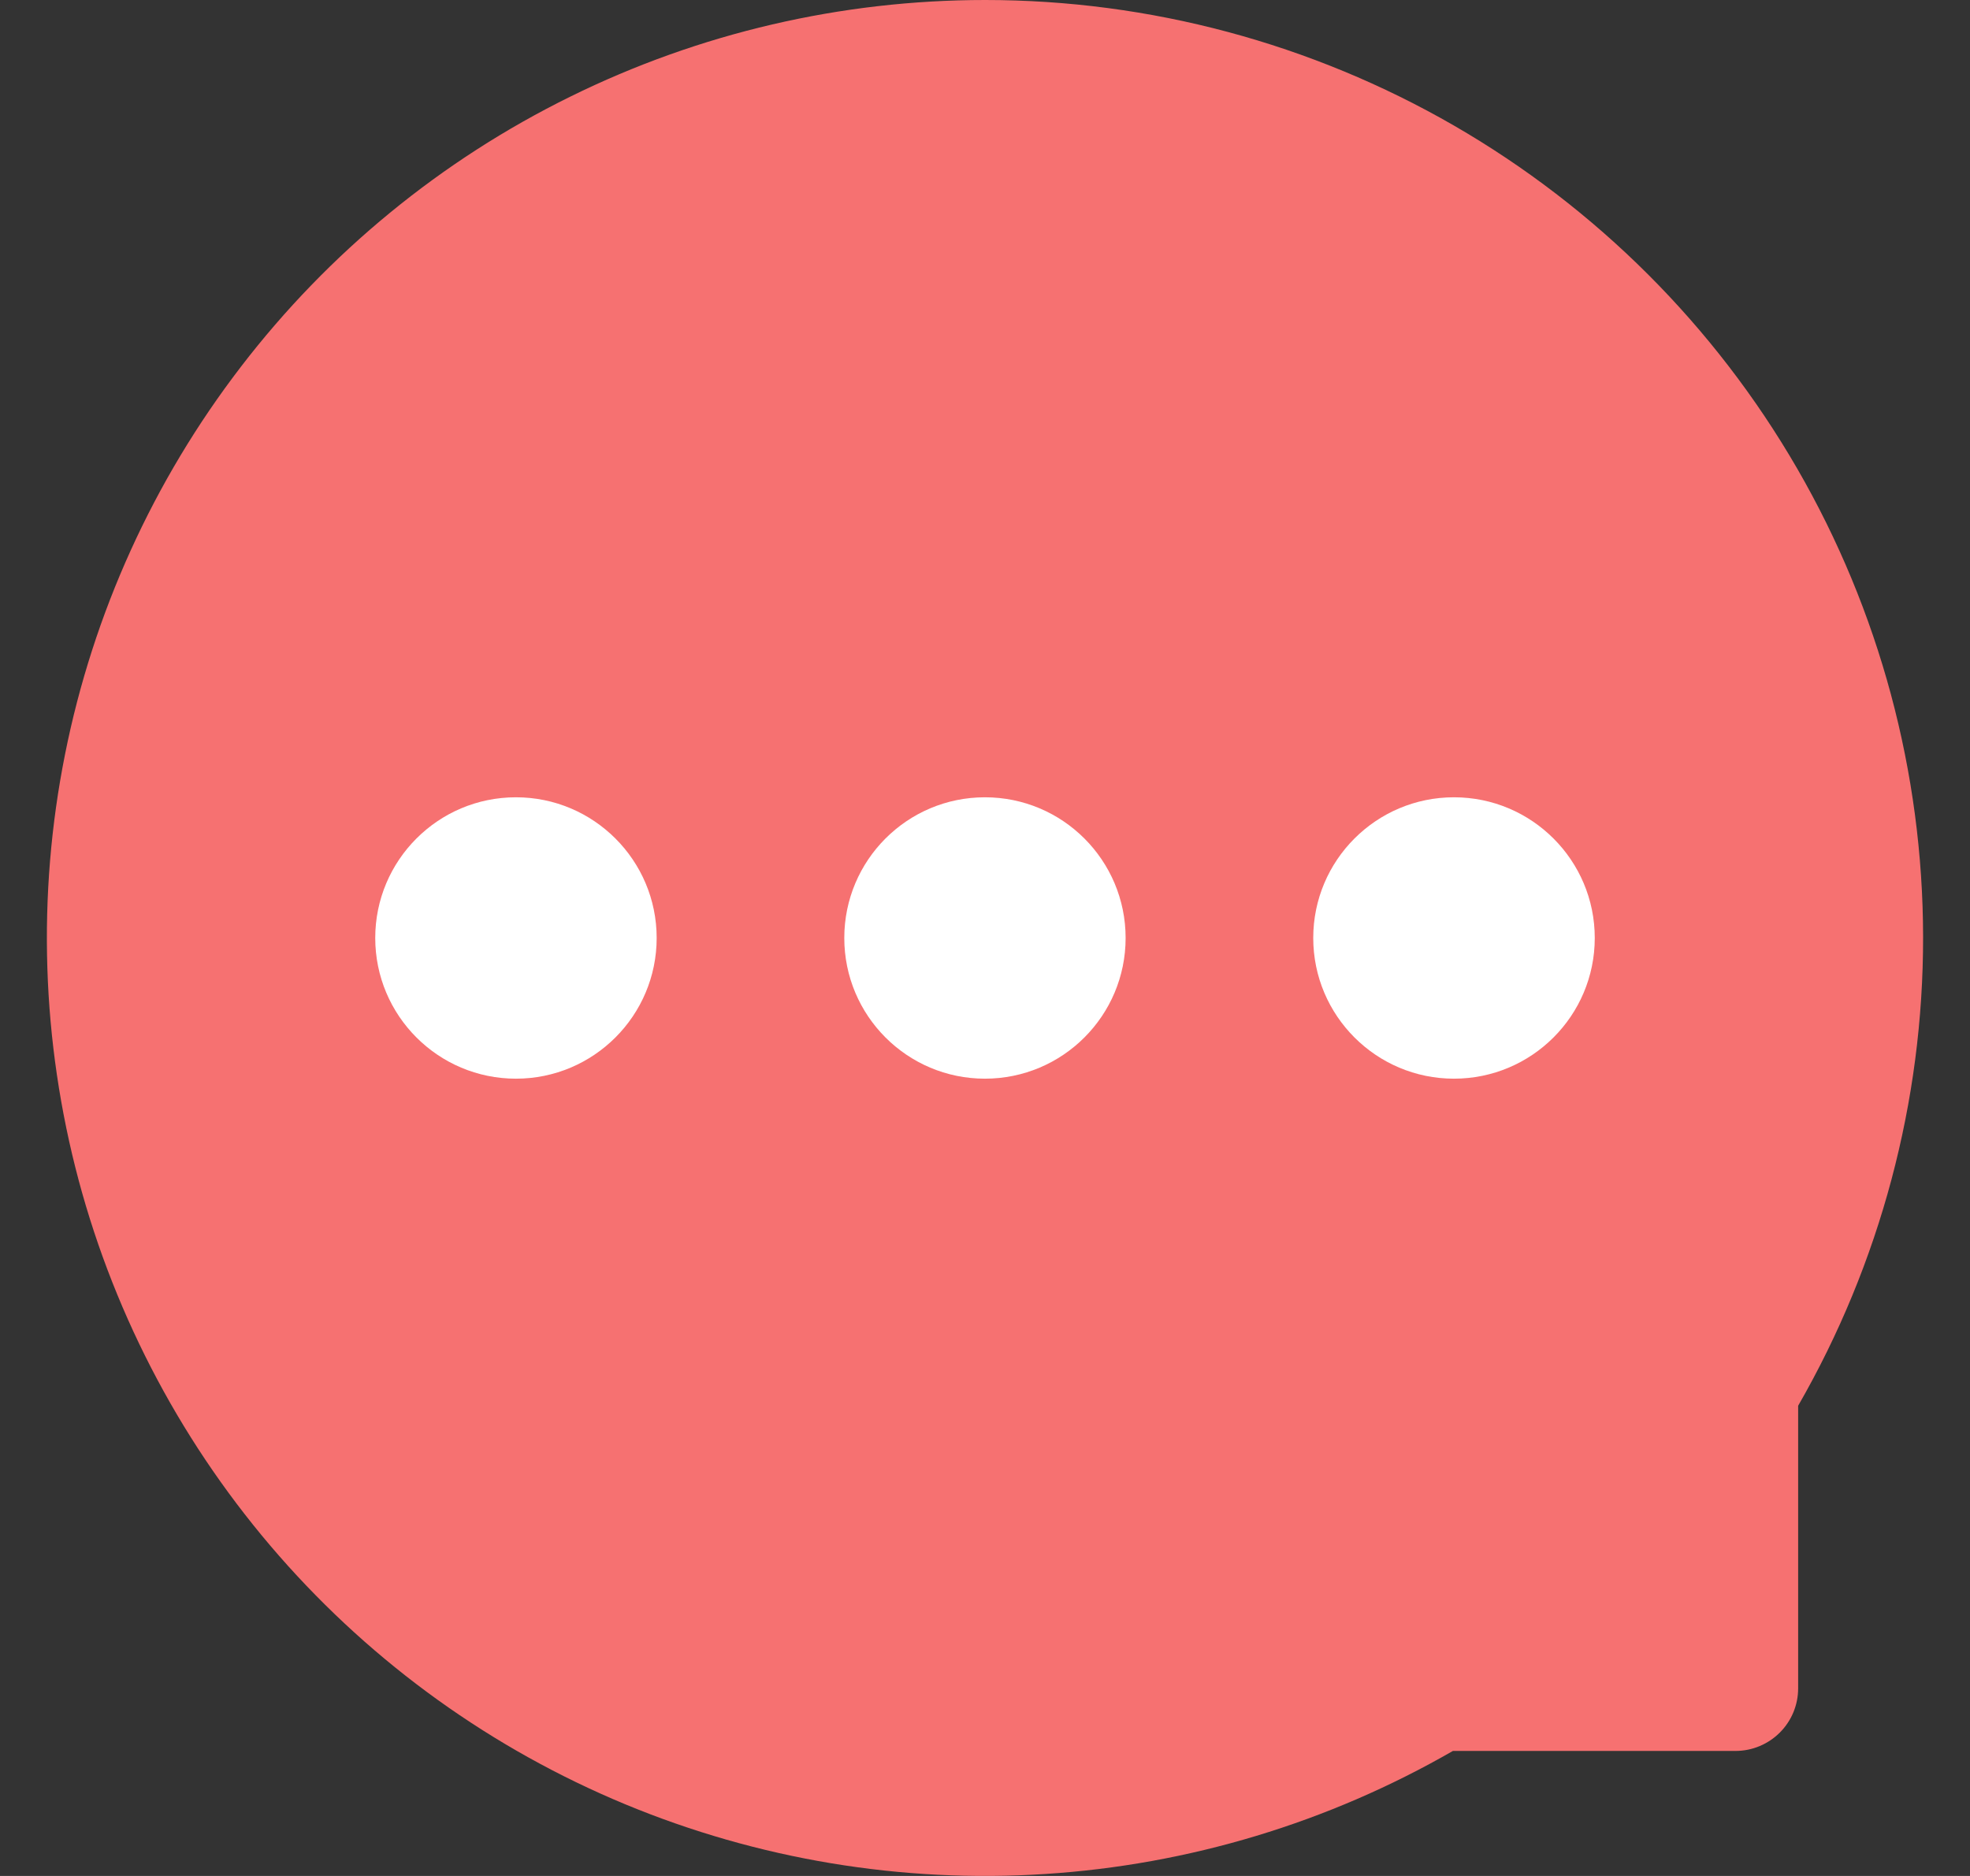 <svg width="21" height="20" viewBox="0 0 21 20" fill="none" xmlns="http://www.w3.org/2000/svg">
<rect x="0" y="0" width="21" height="20" fill="#333333" stroke="none"/>
<path d="M10.502 2.44121e-07C12.256 0 13.979 0.462 15.498 1.338C17.017 2.215 18.279 3.476 19.157 4.994C20.035 6.512 20.498 8.235 20.5 9.989C20.502 11.743 20.043 13.466 19.168 14.987V18C19.168 18.177 19.098 18.346 18.973 18.471C18.848 18.596 18.678 18.667 18.502 18.667H15.488C14.159 19.432 12.672 19.881 11.142 19.979C9.612 20.078 8.079 19.823 6.663 19.235C5.247 18.647 3.985 17.741 2.975 16.587C1.965 15.433 1.234 14.062 0.838 12.581C0.443 11.099 0.393 9.547 0.693 8.043C0.993 6.539 1.635 5.125 2.569 3.909C3.503 2.692 4.704 1.707 6.08 1.03C7.455 0.352 8.968 -0 10.502 2.44121e-07Z" fill="#F67171"/>
<path fill-rule="evenodd" clip-rule="evenodd" d="M7 10C7 10.828 6.328 11.5 5.5 11.5C4.671 11.5 4 10.828 4 10C4 9.172 4.671 8.5 5.5 8.5C6.328 8.5 7 9.172 7 10ZM11.999 10C11.999 10.828 11.328 11.5 10.499 11.5C9.671 11.5 9 10.828 9 10C9 9.172 9.671 8.5 10.499 8.5C11.328 8.5 11.999 9.172 11.999 10ZM15.499 11.5C16.328 11.5 17 10.828 17 10C17 9.172 16.328 8.5 15.499 8.5C14.671 8.5 13.999 9.172 13.999 10C13.999 10.828 14.671 11.5 15.499 11.5Z" fill="white"/>
</svg>
